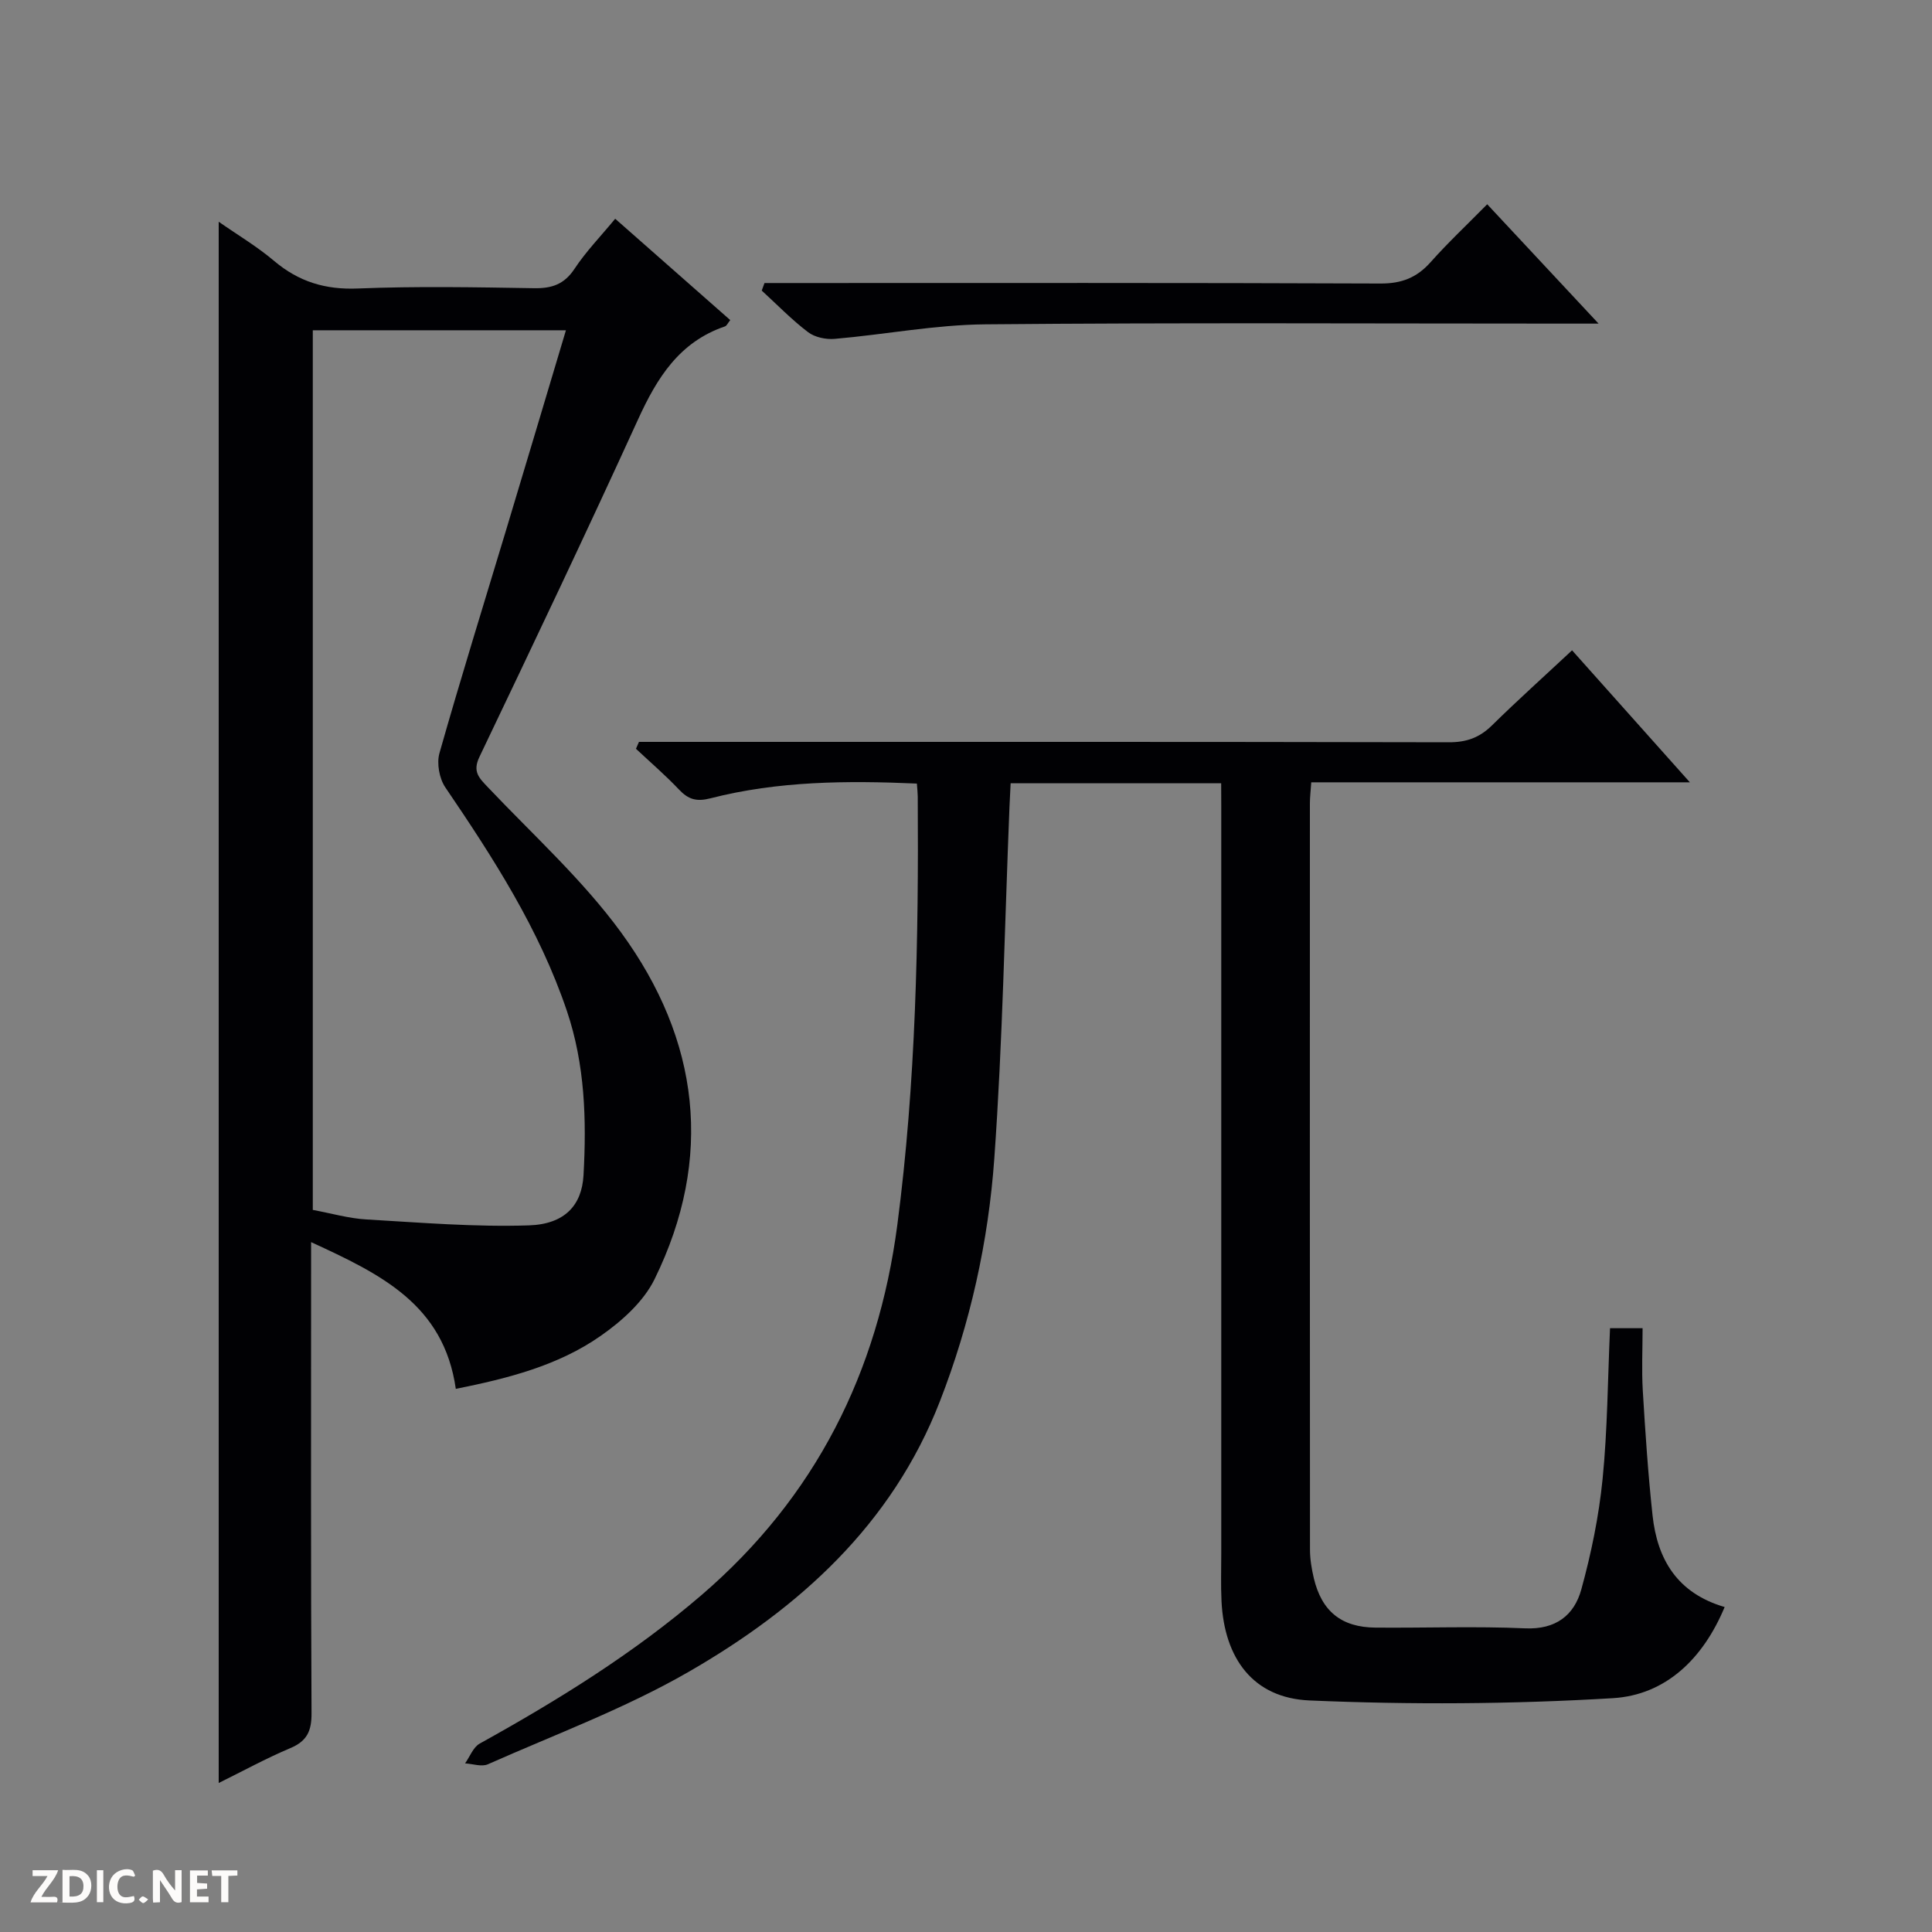 <svg enable-background="new 0 0 400 400" viewBox="0 0 400 400" xmlns="http://www.w3.org/2000/svg"><rect x="0" y="0" width="400" height="400" fill="#808080" stroke="none"/><g fill="#fcfbfa"><path d="m37.59 393.81c-.92.31-1.52.05-2-.78-.7-1.2-1.52-2.34-2.47-3.78v4.59c-.55.03-.95.05-1.41.07-.03-.37-.06-.64-.06-.91 0-1.91 0-3.81 0-5.7 1.13-.41 1.77-.03 2.29.91.62 1.11 1.38 2.14 2.31 3.19v-4.2h1.35v6.61z"/><path d="m12.94 393.88v-6.75c1.9.19 3.93-.54 5.37 1.29.8 1.01.78 2.88.03 3.97-1.37 1.97-3.4 1.51-6.4 1.49m2.45-1.22c2.04.12 2.92-.58 2.89-2.21-.03-1.51-.98-2.19-2.89-2z"/><path d="m11.81 393.87h-5.49c.68-2.18 2.47-3.48 3.51-5.45h-3.08v-1.21h5.29c-.71 2.13-2.44 3.48-3.47 5.51.86 0 1.63.04 2.39-.01.79-.05 1.14.21.85 1.16"/><path d="m39.33 393.86v-6.61h3.7v1.07h-2.22v1.52c.68.04 1.34.09 2.07.13v1.07c-.72.05-1.38.09-2.1.14v1.48h2.4v1.19h-3.85z"/><path d="m27.71 388.56c-1.15-.3-2.46-.61-3.1.64-.37.73-.41 1.93-.06 2.67.63 1.35 1.99.93 3.17.68.35.94-.01 1.32-.93 1.46-1.62.25-3.05-.27-3.76-1.48-.73-1.24-.6-3.03.31-4.17.88-1.11 2.71-1.7 4-1.16.32.13.44.74.65 1.12-.1.08-.19.16-.28.24"/><path d="m49.15 387.24v1.07c-.59.02-1.17.05-1.87.08v5.44h-1.48v-5.44h-1.85c-.05-.4-.08-.73-.13-1.15z"/><path d="m20.06 387.21h1.33v6.62h-1.33z"/><path d="m30.68 393.25c-.39.38-.8.79-1.05.76-.32-.05-.6-.45-.9-.7.26-.24.51-.64.8-.67.29-.04.62.3 1.15.61"/></g><path d="m94.37 287.55c-2.5-17.48-15.52-23.74-29.96-30.38v6.56c0 30.32-.07 60.65.09 90.97.02 3.67-.92 5.77-4.39 7.23-5.01 2.11-9.8 4.74-14.83 7.22 0-107.83 0-215.17 0-323.24 3.88 2.71 7.93 5.11 11.47 8.11 5.1 4.31 10.6 5.99 17.35 5.71 12.14-.49 24.32-.26 36.48-.06 3.68.06 6.24-.8 8.37-4.02 2.36-3.57 5.39-6.69 8.42-10.36 8.12 7.15 15.95 14.05 23.82 20.98-.49.6-.72 1.18-1.1 1.31-9.44 3.21-14.06 10.65-17.98 19.24-10.69 23.42-21.75 46.66-32.85 69.89-1.46 3.05-.1 4.33 1.74 6.27 9.37 9.89 19.64 19.17 27.61 30.1 16.2 22.21 19.26 46.62 6.9 71.78-2.28 4.64-6.77 8.66-11.12 11.7-8.82 6.18-19.21 8.82-30.02 10.99zm22.8-219.17c-17.95 0-35.17 0-52.41 0v182.12c3.9.72 7.45 1.76 11.05 1.97 11.23.65 22.5 1.6 33.71 1.23 7.42-.25 10.94-4.18 11.29-10.36.64-11.49.31-22.92-3.44-34.03-5.71-16.91-15.24-31.68-25.17-46.29-1.25-1.84-1.82-4.99-1.21-7.11 4.39-15.48 9.18-30.85 13.82-46.26 4.11-13.64 8.18-27.29 12.36-41.27z" fill="#010104"/><path d="m252.83 162.16c-14.9 0-29.03 0-43.59 0-.08 1.73-.17 3.33-.24 4.94-.99 24.26-1.41 48.56-3.14 72.76-1.23 17.21-4.98 34.14-11.29 50.33-9.92 25.48-29.11 42.76-51.98 55.94-13.17 7.59-27.62 12.95-41.57 19.14-1.3.58-3.14-.09-4.73-.18.99-1.4 1.68-3.35 3.03-4.1 16.18-8.97 31.84-18.65 45.95-30.77 23.58-20.28 36.51-46.12 40.51-76.61 3.85-29.43 4.42-59.05 4.23-88.68-.01-.8-.1-1.6-.18-2.7-14.53-.64-28.77-.53-42.73 3.05-2.87.74-4.57.25-6.5-1.79-2.81-2.97-5.93-5.65-8.93-8.46.21-.48.42-.95.62-1.43h5.7c53.99 0 107.99-.04 161.98.08 3.62.01 6.31-.94 8.87-3.44 5.33-5.24 10.9-10.24 16.64-15.6 8.02 8.99 15.83 17.74 24.39 27.33-26.75 0-52.44 0-78.39 0-.12 1.81-.28 3.1-.28 4.39-.01 51.5-.02 102.99.02 154.49 0 1.97.34 3.97.79 5.89 1.63 6.86 5.7 10.18 12.77 10.24 10.33.09 20.68-.31 30.99.15 6.34.28 10.14-2.7 11.62-8.04 2.06-7.47 3.64-15.17 4.41-22.88 1.02-10.23 1.06-20.56 1.54-31.22h6.74c0 4.33-.21 8.63.04 12.9.52 8.62 1.09 17.24 2.02 25.83.98 9.09 5.07 16.11 14.93 19-4.46 10.72-12.21 18.21-23.15 18.87-20.88 1.25-41.9 1.37-62.8.47-11.67-.5-17.64-8.69-18.22-20.56-.16-3.32-.05-6.65-.05-9.98 0-51.5 0-102.99 0-154.49-.02-1.46-.02-2.93-.02-4.87z" fill="#010104"/><path d="m330.97 67c-2.98 0-4.75 0-6.52 0-40.15 0-80.3-.22-120.45.15-10.4.09-20.77 2.11-31.18 3.01-1.81.16-4.11-.32-5.52-1.39-3.41-2.59-6.42-5.71-9.59-8.61.19-.52.38-1.04.57-1.56h5.58c40.65 0 81.3-.07 121.95.1 4.4.02 7.53-1.22 10.39-4.43 3.53-3.98 7.43-7.63 11.71-11.98 7.53 8.07 14.89 15.97 23.06 24.71z" fill="#010104"/></svg>